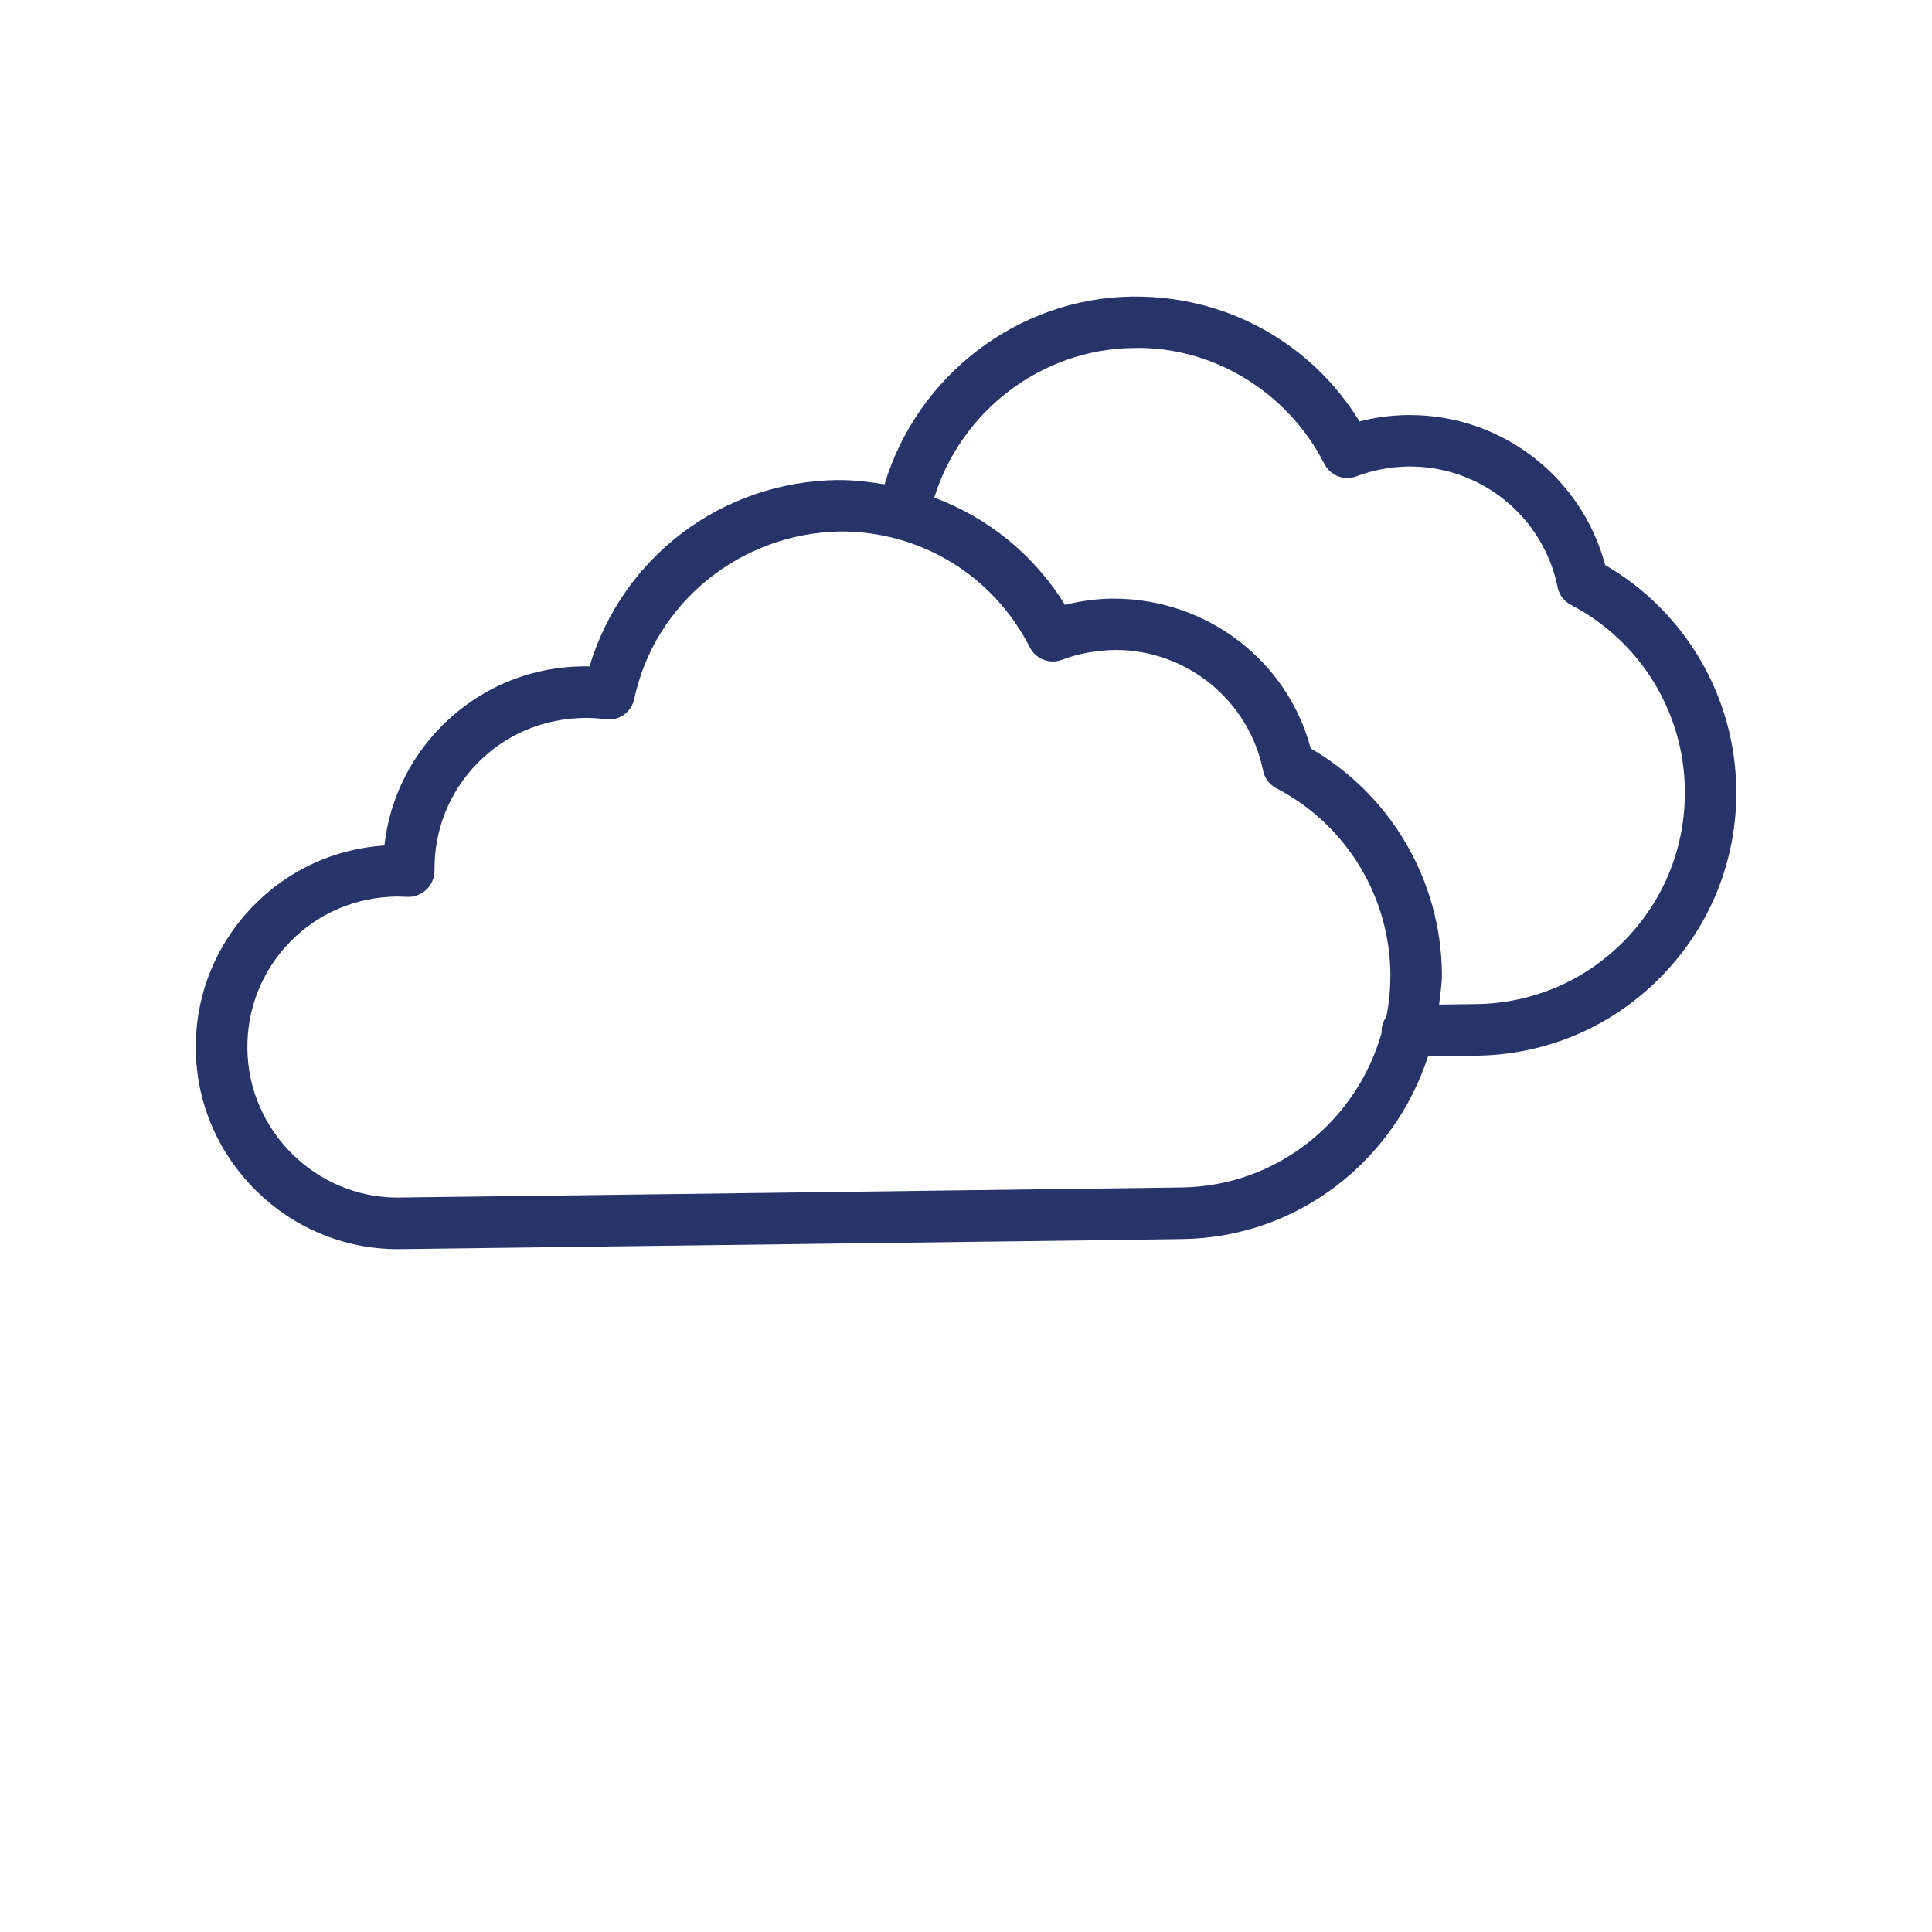 <svg width="24" height="24" viewBox="0 0 24 24" fill="none" xmlns="http://www.w3.org/2000/svg">
<path d="M4.94 15.517H4.972C5.201 15.514 10.996 15.44 13.525 15.408L14.685 15.392C16.122 15.374 17.32 14.419 17.74 13.121C18.089 13.116 18.313 13.114 18.342 13.114C19.216 13.102 20.031 12.752 20.64 12.127C21.25 11.502 21.58 10.677 21.569 9.804C21.553 8.649 20.933 7.595 19.94 7.019C19.649 5.927 18.656 5.156 17.515 5.156H17.483C17.281 5.159 17.081 5.185 16.889 5.235C16.294 4.268 15.254 3.684 14.108 3.684H14.065C12.64 3.702 11.393 4.671 10.988 6.017C10.799 5.985 10.606 5.963 10.408 5.963H10.407C8.963 5.982 7.732 6.92 7.323 8.279C7.295 8.279 7.268 8.275 7.237 8.278C6.566 8.286 5.939 8.556 5.471 9.036C5.078 9.439 4.837 9.951 4.775 10.503C4.156 10.544 3.581 10.807 3.145 11.255C2.677 11.736 2.424 12.369 2.432 13.039C2.449 14.405 3.574 15.517 4.94 15.517L4.94 15.517ZM14.073 4.323C15.054 4.296 15.994 4.862 16.452 5.763C16.527 5.91 16.698 5.975 16.851 5.917C17.055 5.84 17.271 5.799 17.492 5.795H17.516C18.403 5.795 19.172 6.422 19.349 7.293C19.367 7.388 19.429 7.469 19.515 7.514C20.375 7.963 20.918 8.843 20.93 9.812C20.939 10.514 20.675 11.177 20.184 11.68C19.695 12.183 19.037 12.464 18.339 12.473C18.316 12.473 18.146 12.476 17.877 12.479C17.891 12.348 17.914 12.219 17.912 12.084C17.896 10.928 17.276 9.874 16.282 9.297C15.994 8.21 14.996 7.436 13.827 7.436H13.826C13.624 7.438 13.424 7.464 13.23 7.515C12.849 6.895 12.278 6.433 11.606 6.181C11.938 5.108 12.934 4.339 14.073 4.323L14.073 4.323ZM3.602 11.702C3.951 11.344 4.418 11.143 4.937 11.137L5.057 11.141C5.145 11.147 5.233 11.111 5.298 11.05C5.363 10.988 5.399 10.899 5.398 10.81C5.392 10.312 5.581 9.84 5.929 9.483C6.278 9.125 6.745 8.924 7.271 8.918C7.356 8.918 7.441 8.923 7.523 8.935C7.689 8.958 7.844 8.847 7.879 8.683C8.13 7.493 9.197 6.618 10.45 6.602C11.445 6.602 12.342 7.154 12.793 8.042C12.867 8.188 13.04 8.254 13.193 8.196C13.398 8.119 13.613 8.078 13.859 8.074C14.745 8.074 15.515 8.704 15.69 9.571C15.709 9.666 15.77 9.747 15.856 9.792C16.716 10.24 17.259 11.122 17.272 12.09C17.274 12.274 17.257 12.454 17.222 12.629C17.187 12.681 17.162 12.741 17.163 12.808C17.163 12.812 17.166 12.815 17.166 12.819C16.862 13.916 15.872 14.735 14.678 14.751L13.518 14.766C10.99 14.8 5.195 14.874 4.966 14.876L4.941 14.877C3.924 14.877 3.086 14.049 3.073 13.031C3.066 12.532 3.254 12.06 3.602 11.702L3.602 11.702Z" fill="#273469"/>
</svg>
